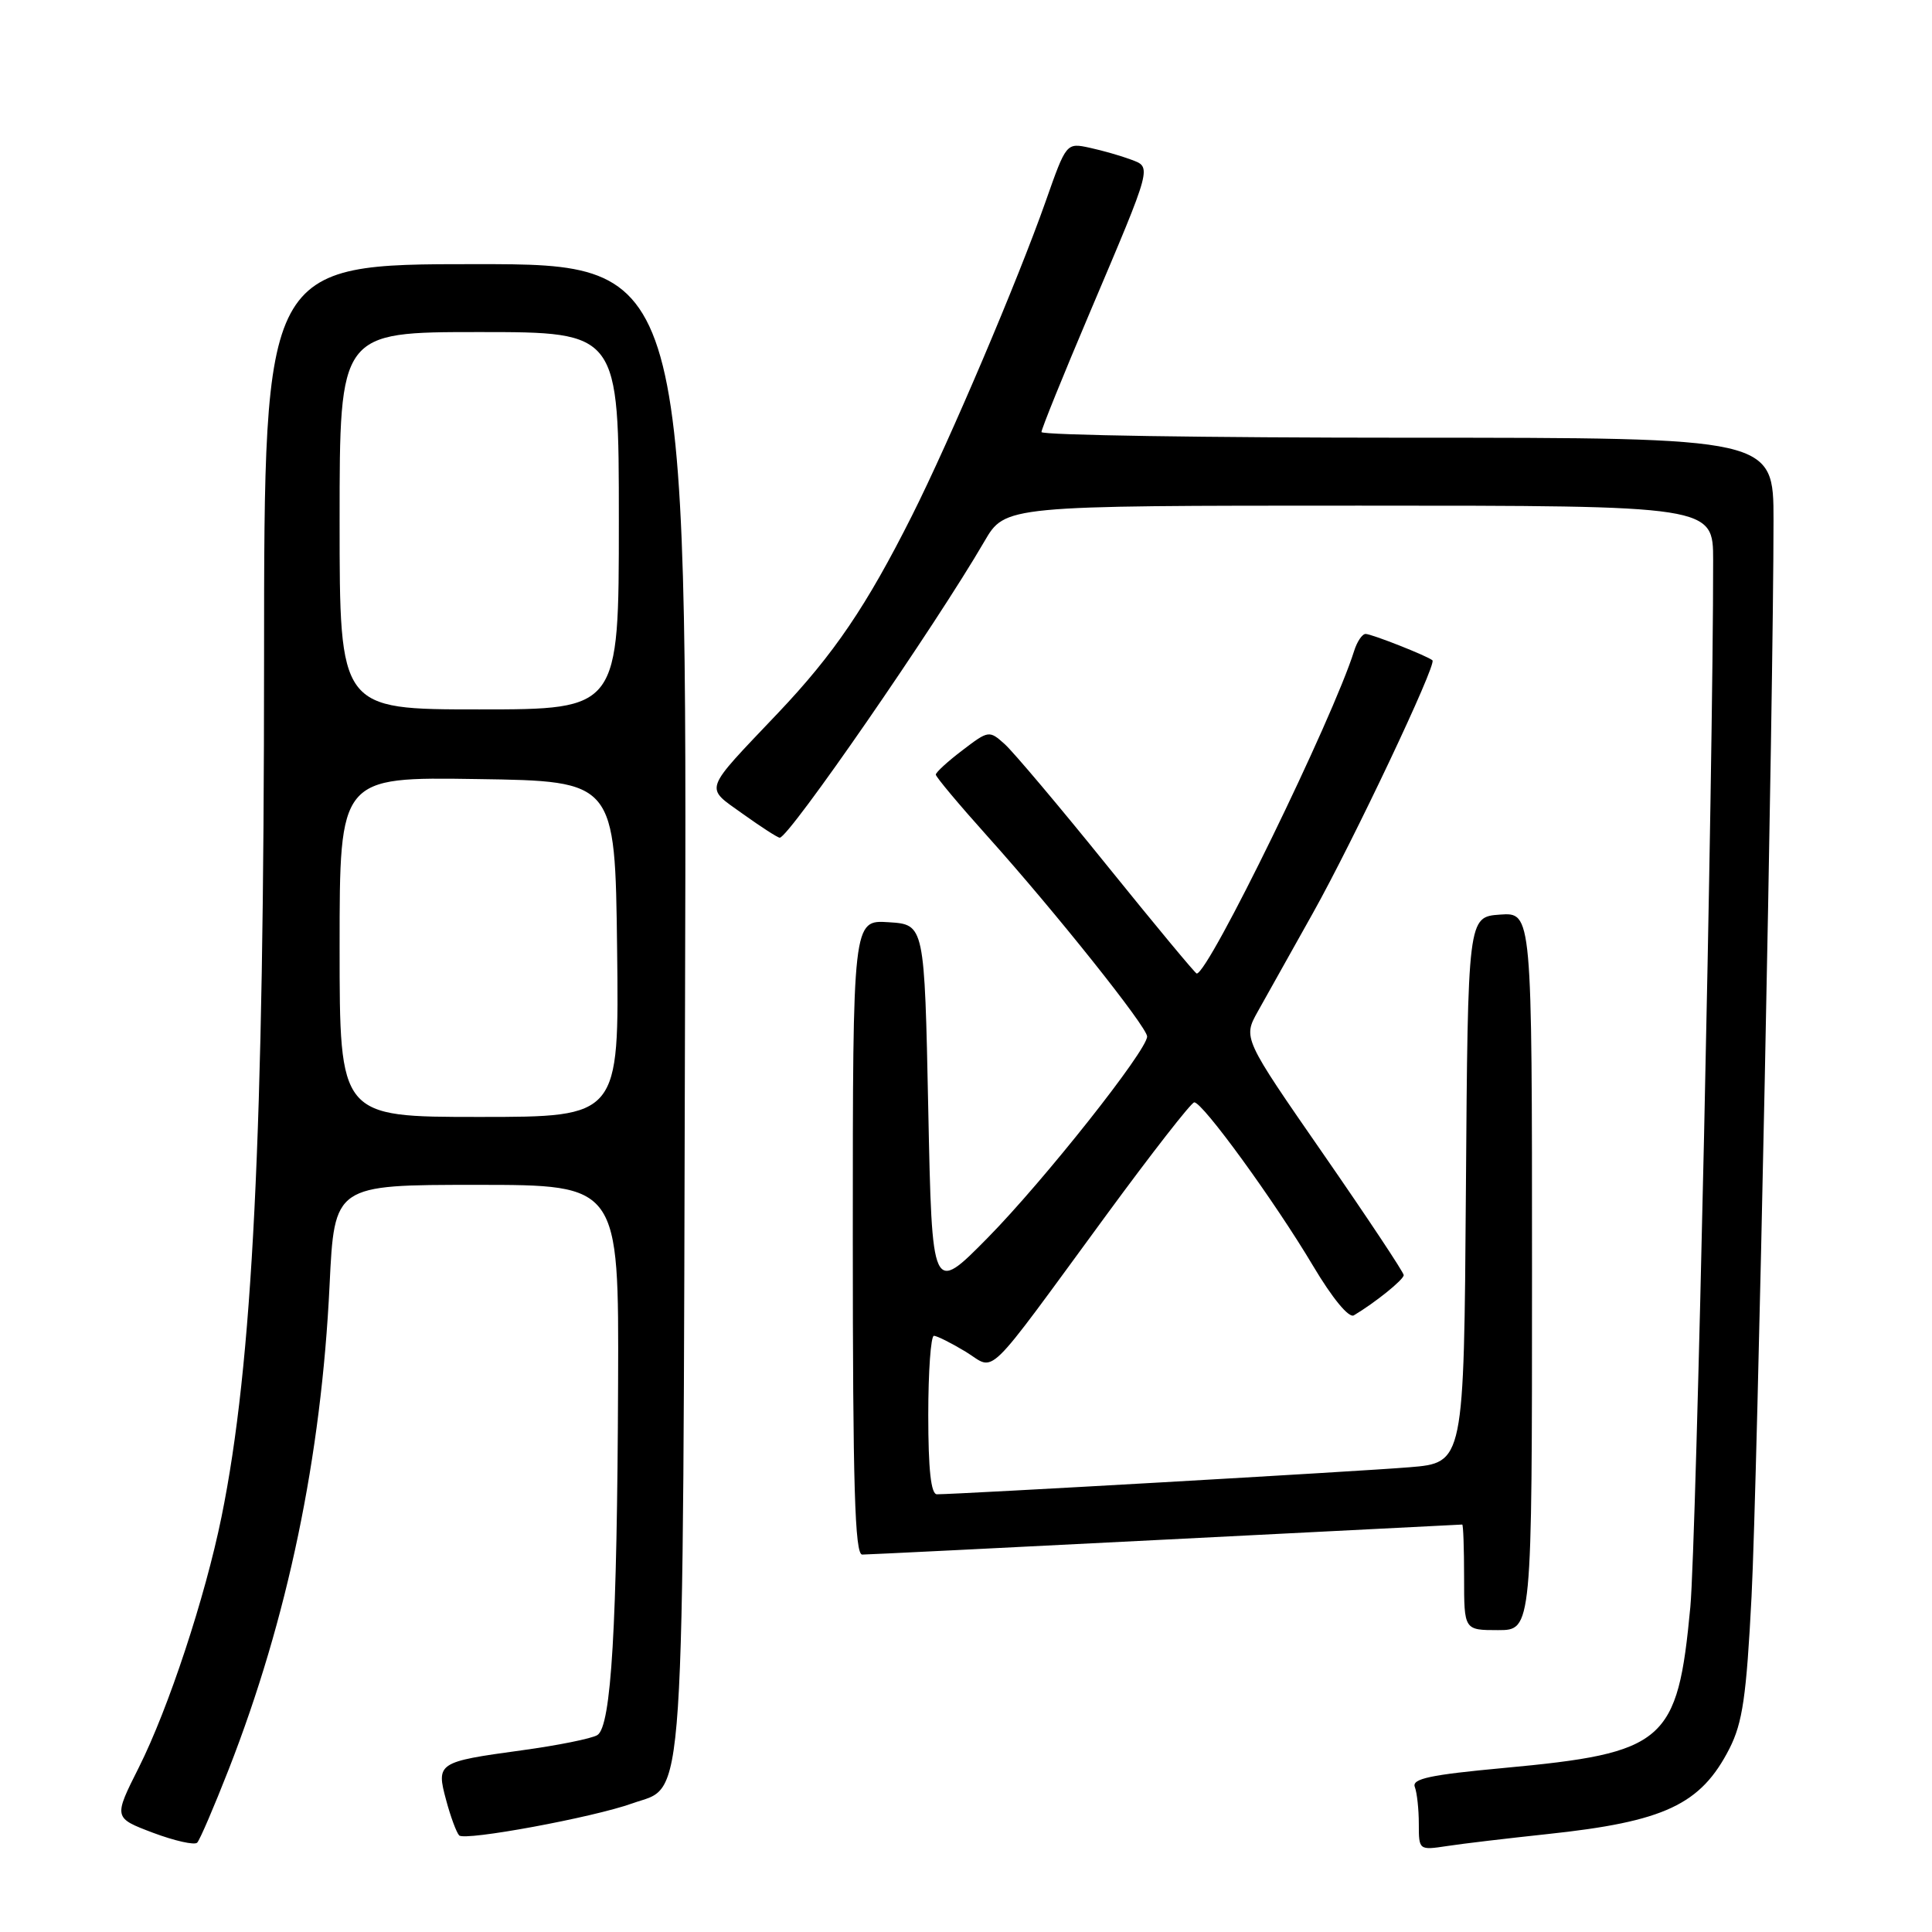 <?xml version="1.0" encoding="UTF-8" standalone="no"?>
<!DOCTYPE svg PUBLIC "-//W3C//DTD SVG 1.1//EN" "http://www.w3.org/Graphics/SVG/1.1/DTD/svg11.dtd" >
<svg xmlns="http://www.w3.org/2000/svg" xmlns:xlink="http://www.w3.org/1999/xlink" version="1.1" viewBox="0 0 256 256">
 <g >
 <path fill="currentColor"
d=" M 30.31 234.44 C 38.11 214.49 42.58 193.05 43.67 170.30 C 44.31 157.00 44.31 157.00 63.16 157.00 C 82.00 157.00 82.00 157.00 81.90 183.25 C 81.78 215.52 81.00 228.77 79.15 229.91 C 78.40 230.37 73.89 231.28 69.11 231.93 C 57.98 233.45 57.78 233.59 59.12 238.54 C 59.70 240.72 60.48 242.81 60.84 243.20 C 61.57 243.97 78.61 240.82 83.78 238.96 C 90.88 236.41 90.47 242.64 90.77 133.25 C 91.05 35.00 91.05 35.00 63.02 35.00 C 35.00 35.00 35.00 35.00 34.99 87.25 C 34.98 150.43 33.48 180.75 29.35 201.00 C 27.18 211.66 22.32 226.38 18.40 234.19 C 15.04 240.87 15.04 240.87 20.27 242.85 C 23.15 243.93 25.79 244.52 26.13 244.16 C 26.48 243.80 28.36 239.42 30.31 234.44 Z  M 205.00 243.03 C 220.57 241.38 225.36 239.13 229.16 231.70 C 230.90 228.27 231.41 224.79 232.09 211.53 C 232.87 196.26 235.00 92.03 235.00 68.95 C 235.00 58.00 235.00 58.00 186.50 58.00 C 159.82 58.00 138.00 57.66 138.00 57.25 C 138.00 56.84 140.87 49.75 144.37 41.50 C 152.78 21.67 152.64 22.19 149.82 21.13 C 148.54 20.65 146.10 19.95 144.40 19.58 C 141.29 18.91 141.29 18.91 138.55 26.70 C 134.86 37.17 125.87 58.32 120.83 68.35 C 114.81 80.32 110.51 86.66 103.07 94.50 C 93.04 105.07 93.34 104.19 98.42 107.84 C 100.85 109.58 103.05 111.00 103.32 111.00 C 104.54 111.00 123.93 82.93 130.43 71.75 C 133.19 67.00 133.19 67.00 180.10 67.00 C 227.00 67.00 227.00 67.00 227.00 74.25 C 227.02 101.60 224.77 204.42 223.98 212.92 C 222.29 230.89 220.68 232.28 199.22 234.27 C 189.51 235.17 187.05 235.69 187.47 236.78 C 187.76 237.54 188.00 239.74 188.00 241.67 C 188.00 245.16 188.02 245.17 191.75 244.61 C 193.81 244.29 199.78 243.59 205.00 243.03 Z  M 203.00 168.44 C 203.00 120.89 203.00 120.89 198.75 121.19 C 194.50 121.50 194.50 121.50 194.24 157.67 C 193.98 193.83 193.98 193.83 186.74 194.42 C 180.23 194.96 126.96 198.00 124.15 198.00 C 123.36 198.00 123.00 194.75 123.00 187.50 C 123.00 181.72 123.34 177.00 123.75 177.00 C 124.16 177.01 126.06 177.96 127.96 179.11 C 132.04 181.60 130.10 183.49 146.64 160.94 C 152.61 152.80 157.83 146.10 158.24 146.07 C 159.30 145.97 168.90 159.18 173.98 167.72 C 176.55 172.04 178.73 174.68 179.39 174.29 C 182.20 172.62 186.00 169.56 186.00 168.96 C 186.00 168.60 181.21 161.38 175.35 152.92 C 164.70 137.55 164.70 137.55 166.67 134.02 C 167.76 132.09 171.04 126.22 173.96 121.00 C 179.34 111.39 190.39 88.04 189.81 87.50 C 189.22 86.95 181.75 84.00 180.95 84.00 C 180.50 84.00 179.82 85.01 179.43 86.25 C 176.61 95.25 160.14 129.00 158.57 129.00 C 158.39 129.00 153.07 122.59 146.74 114.75 C 140.42 106.91 134.29 99.65 133.14 98.61 C 131.08 96.76 130.99 96.77 127.52 99.42 C 125.58 100.89 124.00 102.34 124.00 102.64 C 124.00 102.94 127.09 106.63 130.87 110.84 C 139.81 120.80 152.00 136.09 152.00 137.34 C 152.00 139.18 138.30 156.47 130.89 164.00 C 123.50 171.50 123.50 171.50 123.00 147.00 C 122.50 122.50 122.50 122.50 117.75 122.20 C 113.00 121.89 113.00 121.89 113.00 163.95 C 113.00 196.93 113.27 206.00 114.25 205.99 C 114.94 205.99 133.05 205.09 154.50 204.00 C 175.95 202.91 193.61 202.01 193.75 202.01 C 193.89 202.00 194.00 205.15 194.00 209.00 C 194.00 216.00 194.00 216.00 198.50 216.00 C 203.00 216.00 203.00 216.00 203.00 168.44 Z  M 45.00 125.48 C 45.00 102.95 45.00 102.95 63.25 103.23 C 81.50 103.50 81.50 103.50 81.77 125.75 C 82.04 148.00 82.04 148.00 63.52 148.00 C 45.00 148.00 45.00 148.00 45.00 125.48 Z  M 45.00 69.00 C 45.00 44.00 45.00 44.00 63.50 44.00 C 82.00 44.00 82.00 44.00 82.00 69.00 C 82.00 94.00 82.00 94.00 63.50 94.00 C 45.00 94.00 45.00 94.00 45.00 69.00 Z "/>
</g>
</svg>